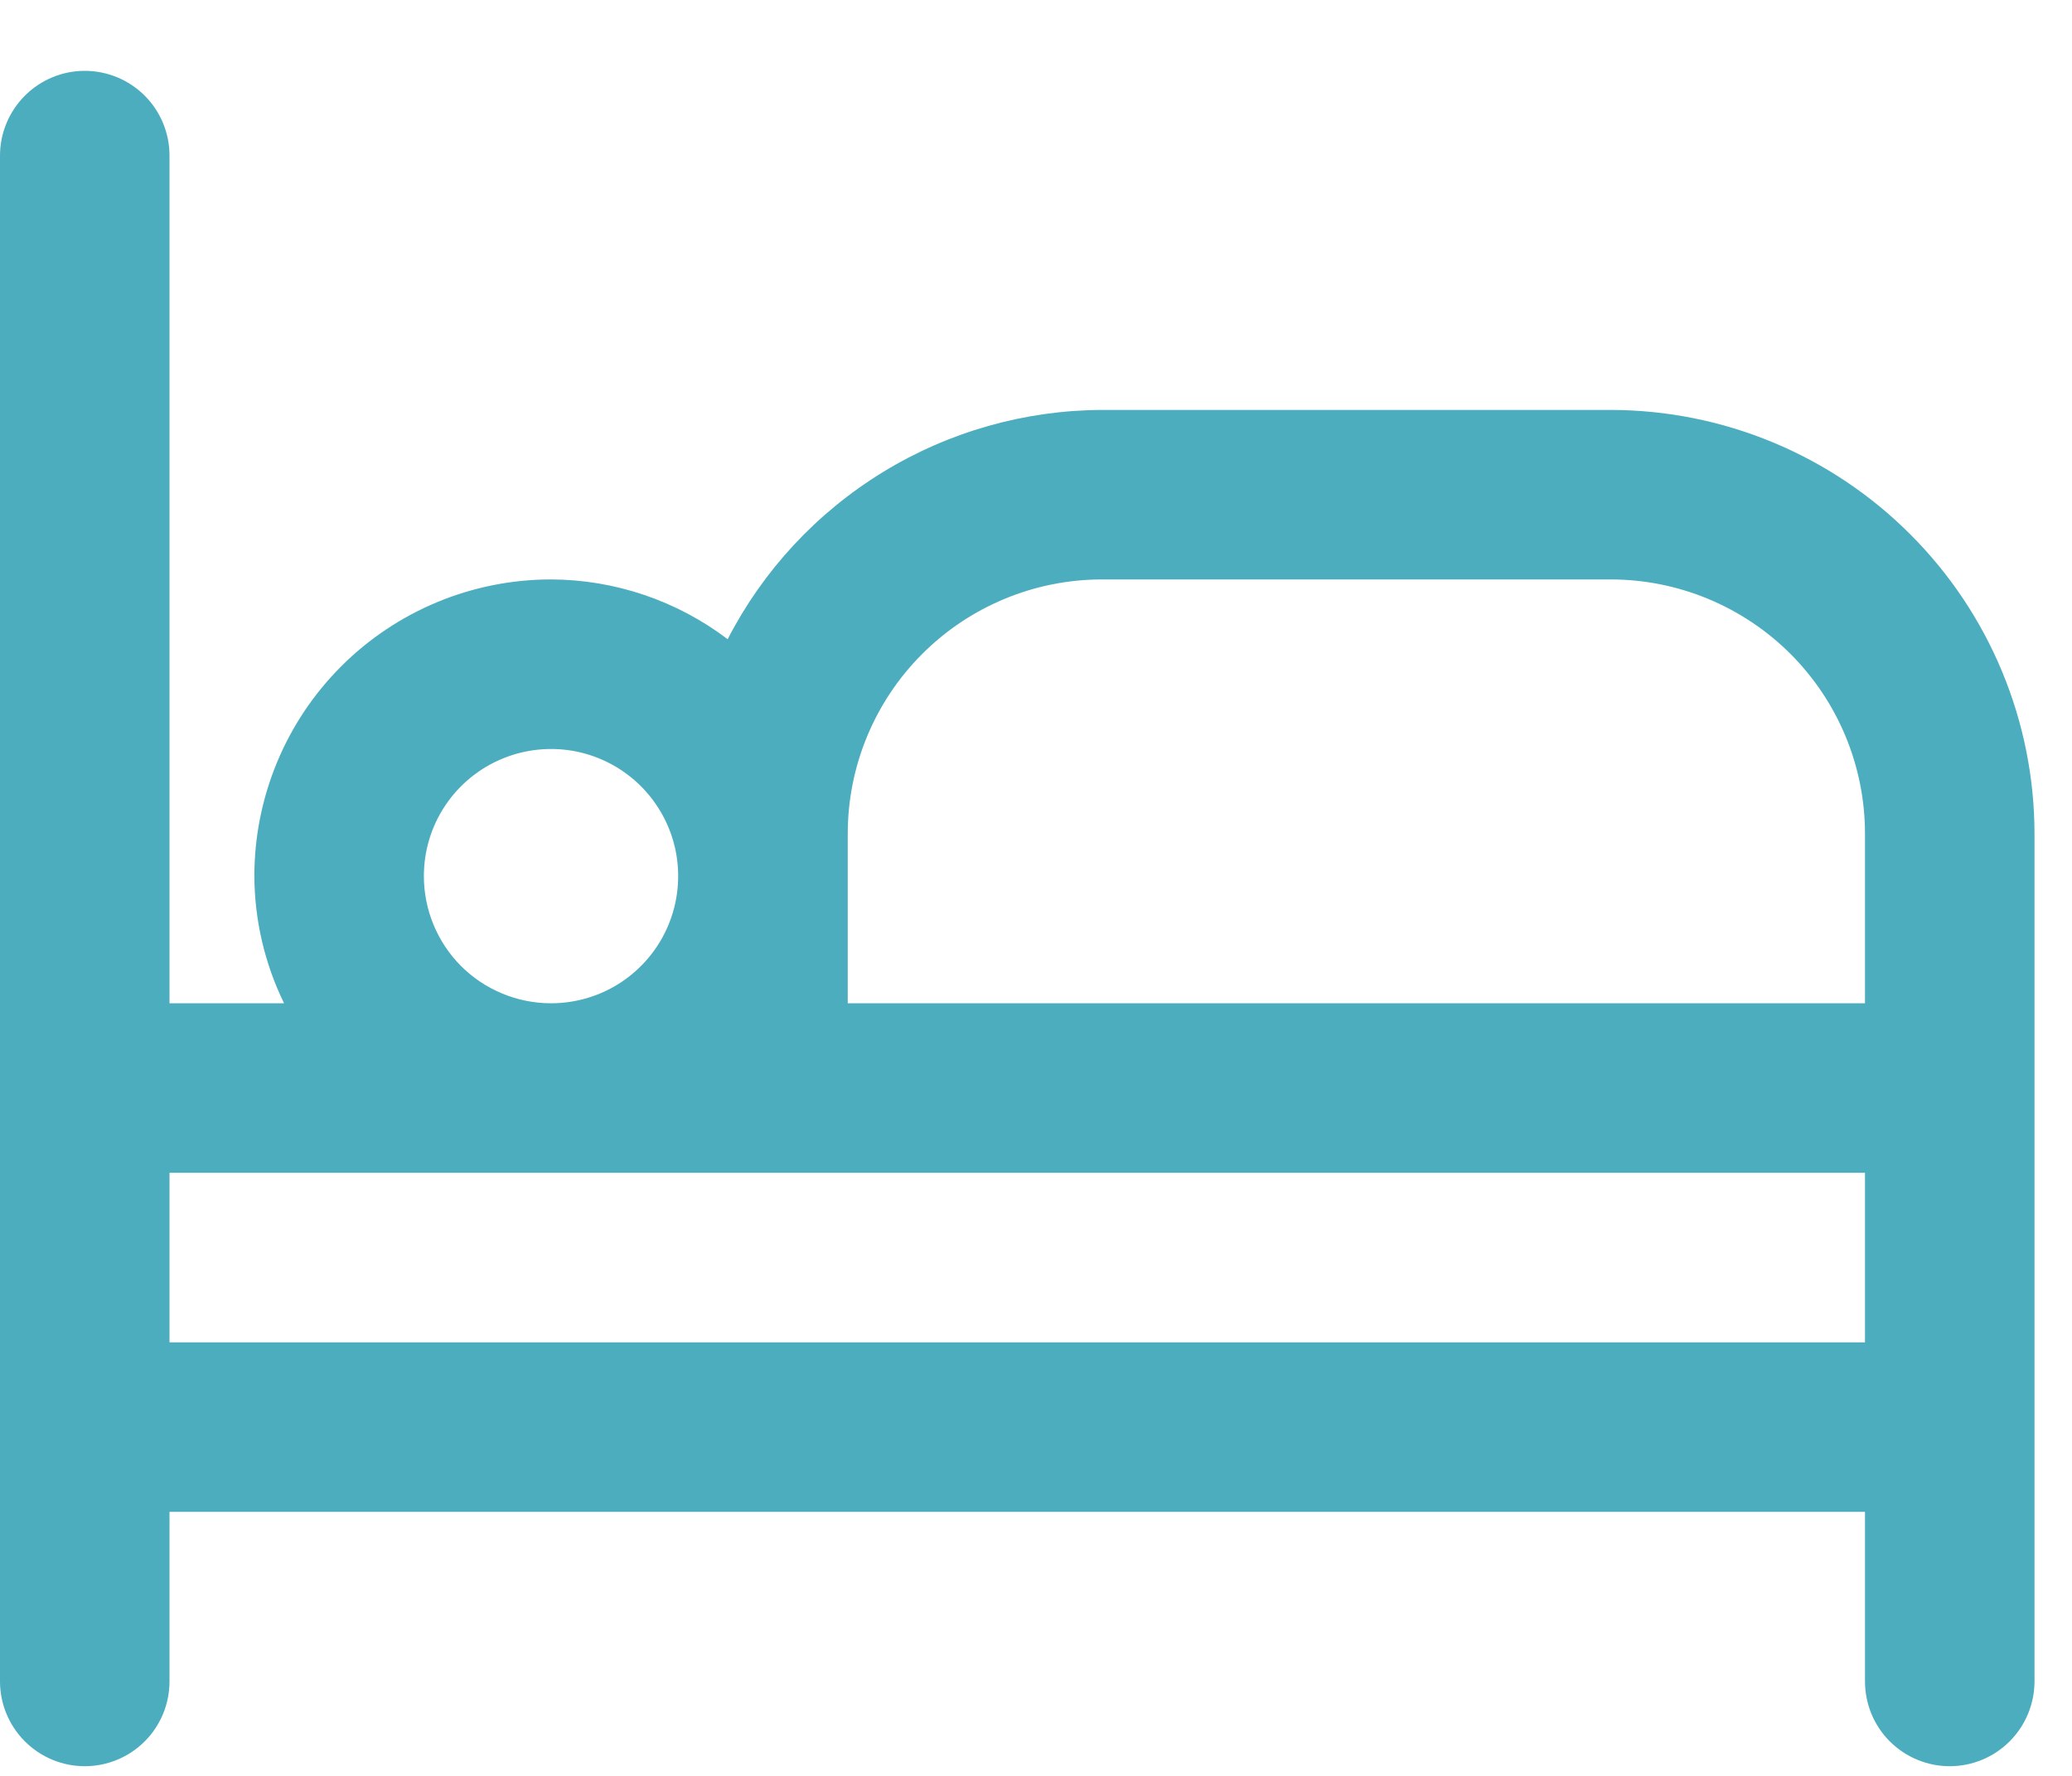 <svg width="21" height="18" viewBox="0 0 21 18" fill="none" xmlns="http://www.w3.org/2000/svg">
<path d="M16.324 4.155H11.169C10.385 4.158 9.616 4.376 8.947 4.786C8.278 5.196 7.734 5.781 7.375 6.479C6.86 6.088 6.231 5.875 5.585 5.873C4.787 5.873 4.022 6.19 3.458 6.754C2.894 7.318 2.578 8.083 2.578 8.88C2.58 9.327 2.683 9.768 2.879 10.169H1.718V1.577C1.718 1.35 1.628 1.131 1.467 0.97C1.306 0.809 1.087 0.718 0.859 0.718C0.631 0.718 0.413 0.809 0.252 0.97C0.091 1.131 0 1.35 0 1.577L0 17.042C0 17.27 0.091 17.489 0.252 17.65C0.413 17.811 0.631 17.902 0.859 17.902C1.087 17.902 1.306 17.811 1.467 17.65C1.628 17.489 1.718 17.27 1.718 17.042V15.324H18.902V17.042C18.902 17.27 18.992 17.489 19.153 17.65C19.314 17.811 19.533 17.902 19.761 17.902C19.989 17.902 20.207 17.811 20.368 17.65C20.529 17.489 20.62 17.27 20.62 17.042V8.451C20.619 7.312 20.166 6.22 19.36 5.415C18.555 4.609 17.463 4.156 16.324 4.155ZM8.592 8.451C8.592 7.767 8.863 7.112 9.347 6.628C9.83 6.145 10.486 5.873 11.169 5.873H16.324C17.008 5.873 17.663 6.145 18.147 6.628C18.63 7.112 18.902 7.767 18.902 8.451V10.169H8.592V8.451ZM4.296 8.88C4.296 8.625 4.371 8.376 4.513 8.164C4.655 7.952 4.856 7.787 5.091 7.69C5.327 7.592 5.586 7.567 5.836 7.616C6.086 7.666 6.316 7.789 6.496 7.969C6.676 8.149 6.799 8.379 6.849 8.629C6.898 8.879 6.873 9.138 6.775 9.374C6.678 9.609 6.513 9.81 6.301 9.952C6.089 10.094 5.839 10.169 5.585 10.169C5.243 10.169 4.915 10.033 4.673 9.792C4.432 9.55 4.296 9.222 4.296 8.88ZM1.718 13.606V11.887H18.902V13.606H1.718Z" fill="#4CADBF"/>
</svg>
